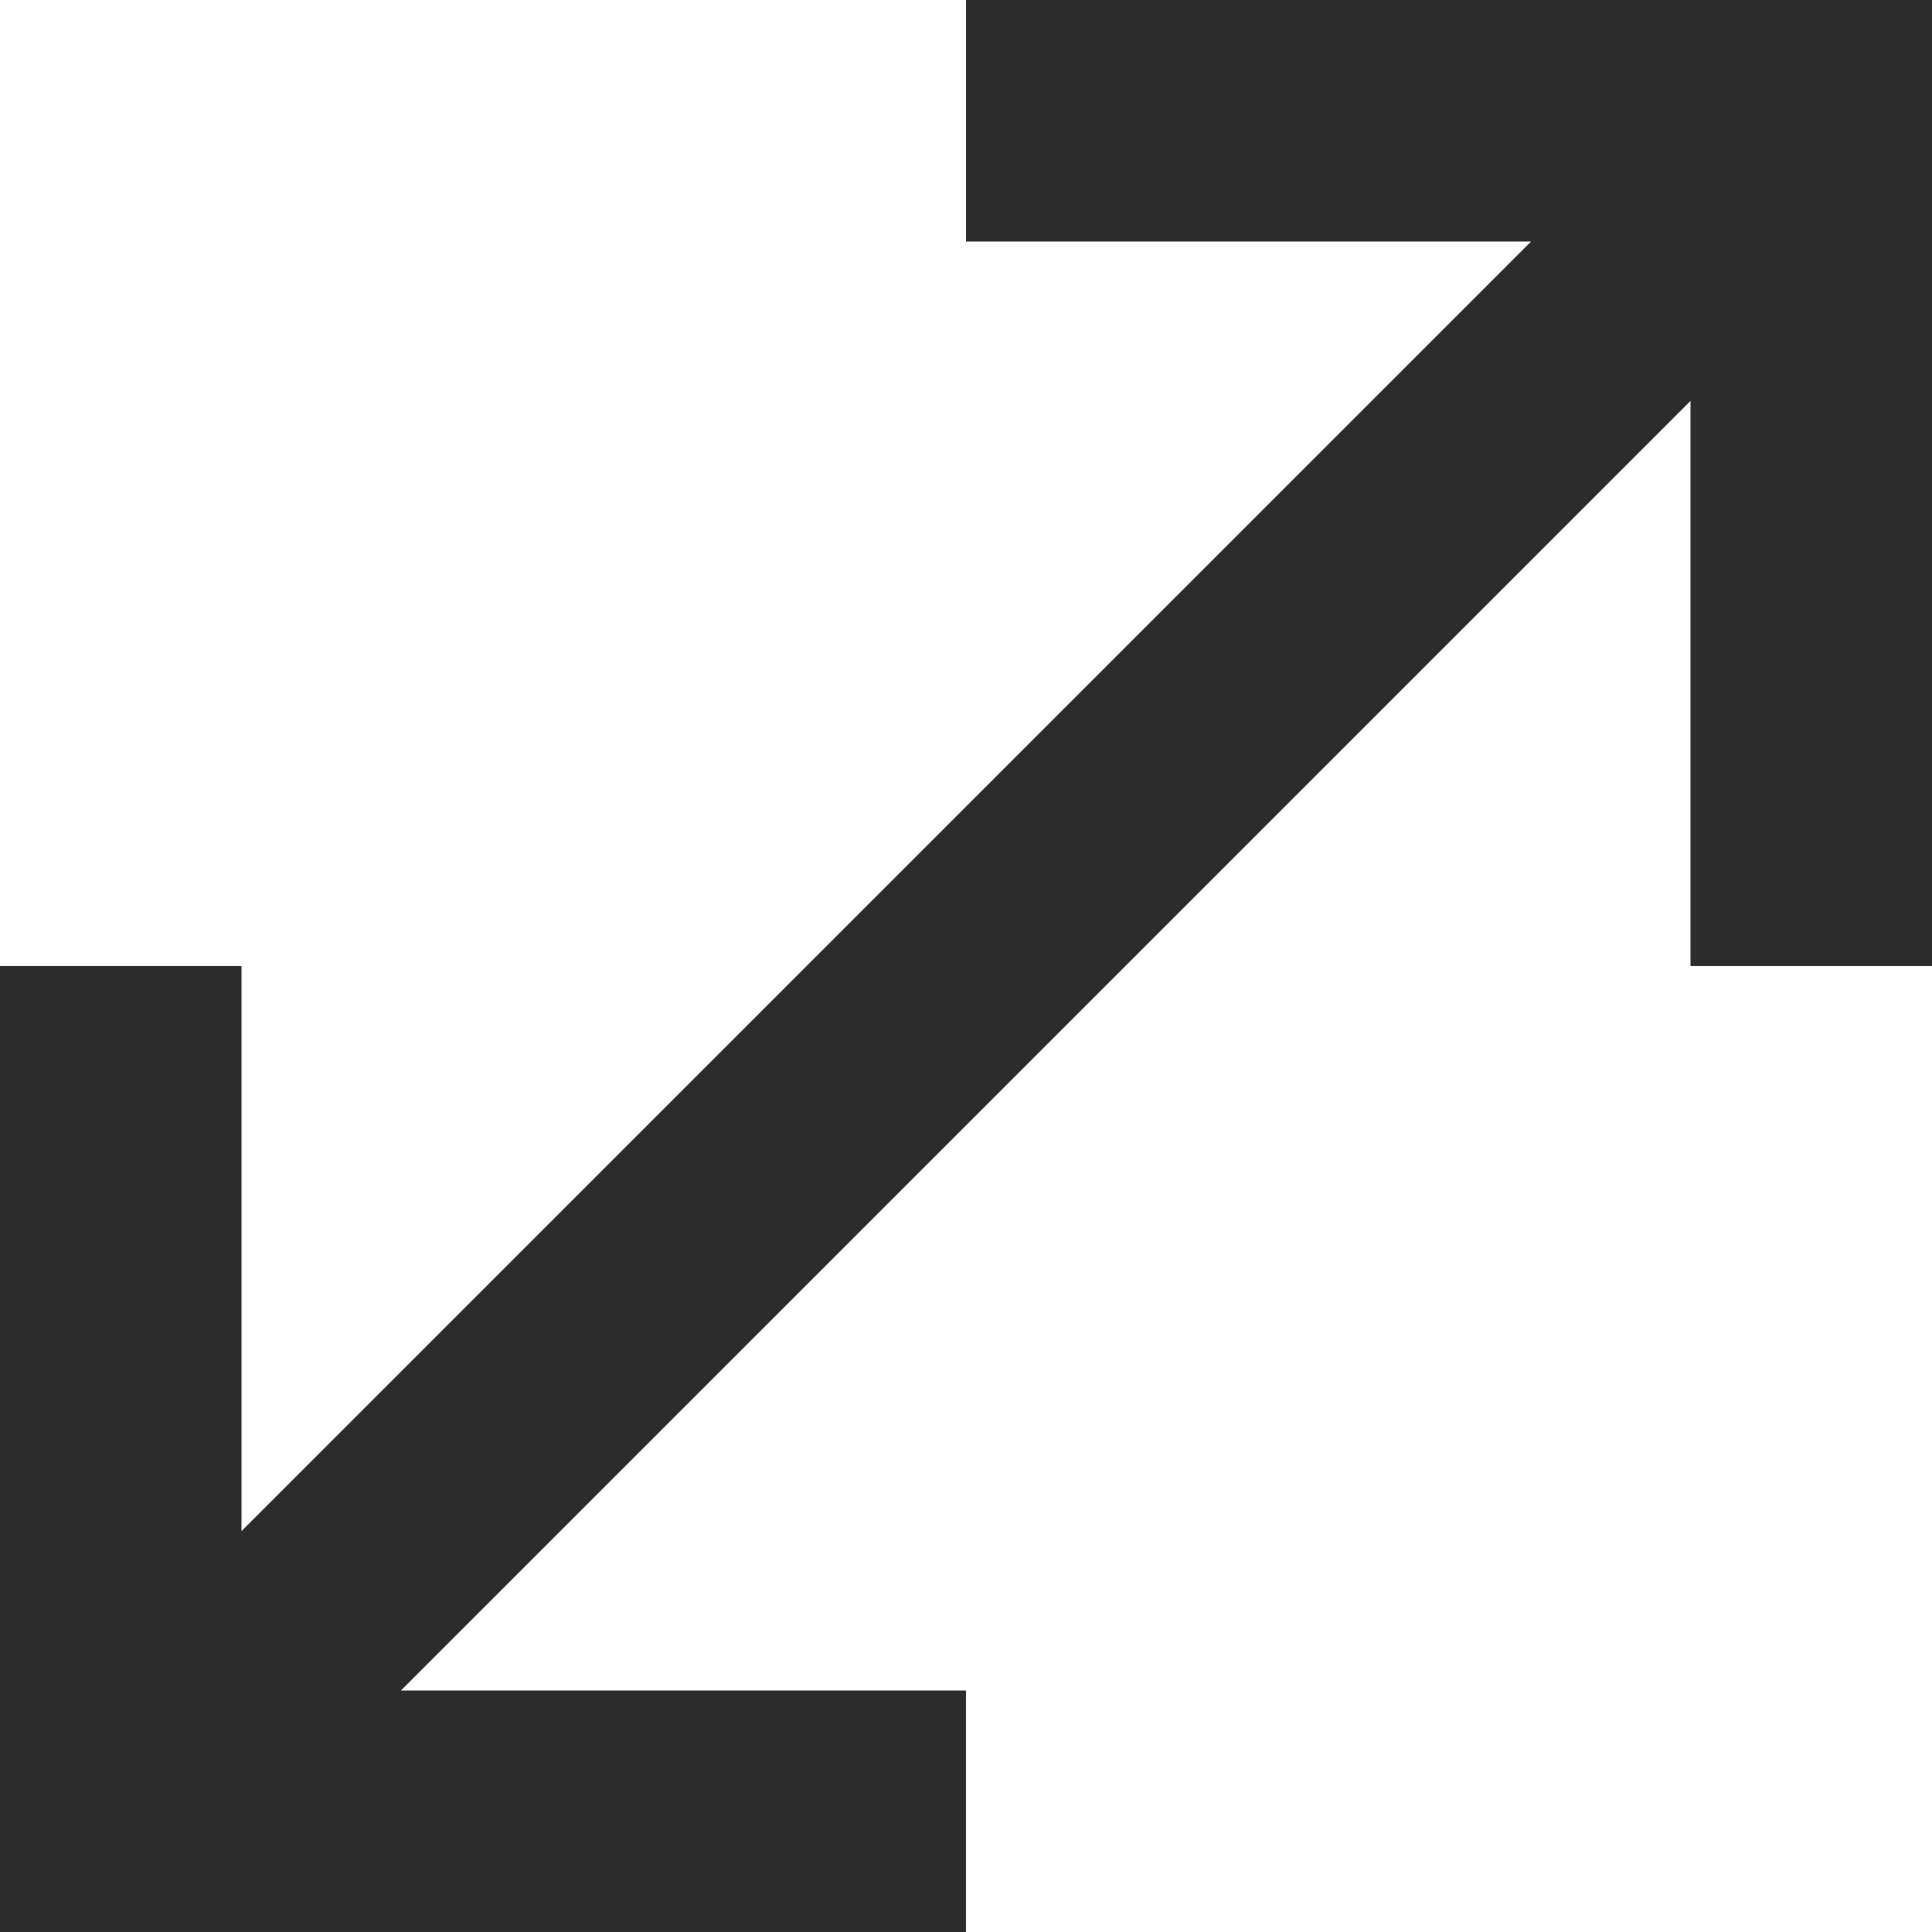 <svg t="1701738869902" class="icon" viewBox="0 0 1024 1024" version="1.1" xmlns="http://www.w3.org/2000/svg" p-id="12856" width="200" height="200"><path d="M896 512V212.48L212.48 896H512v128H0V512h128v299.52L811.52 128H512V0h512v512h-128z" fill="#2c2c2c" p-id="12857"></path></svg>